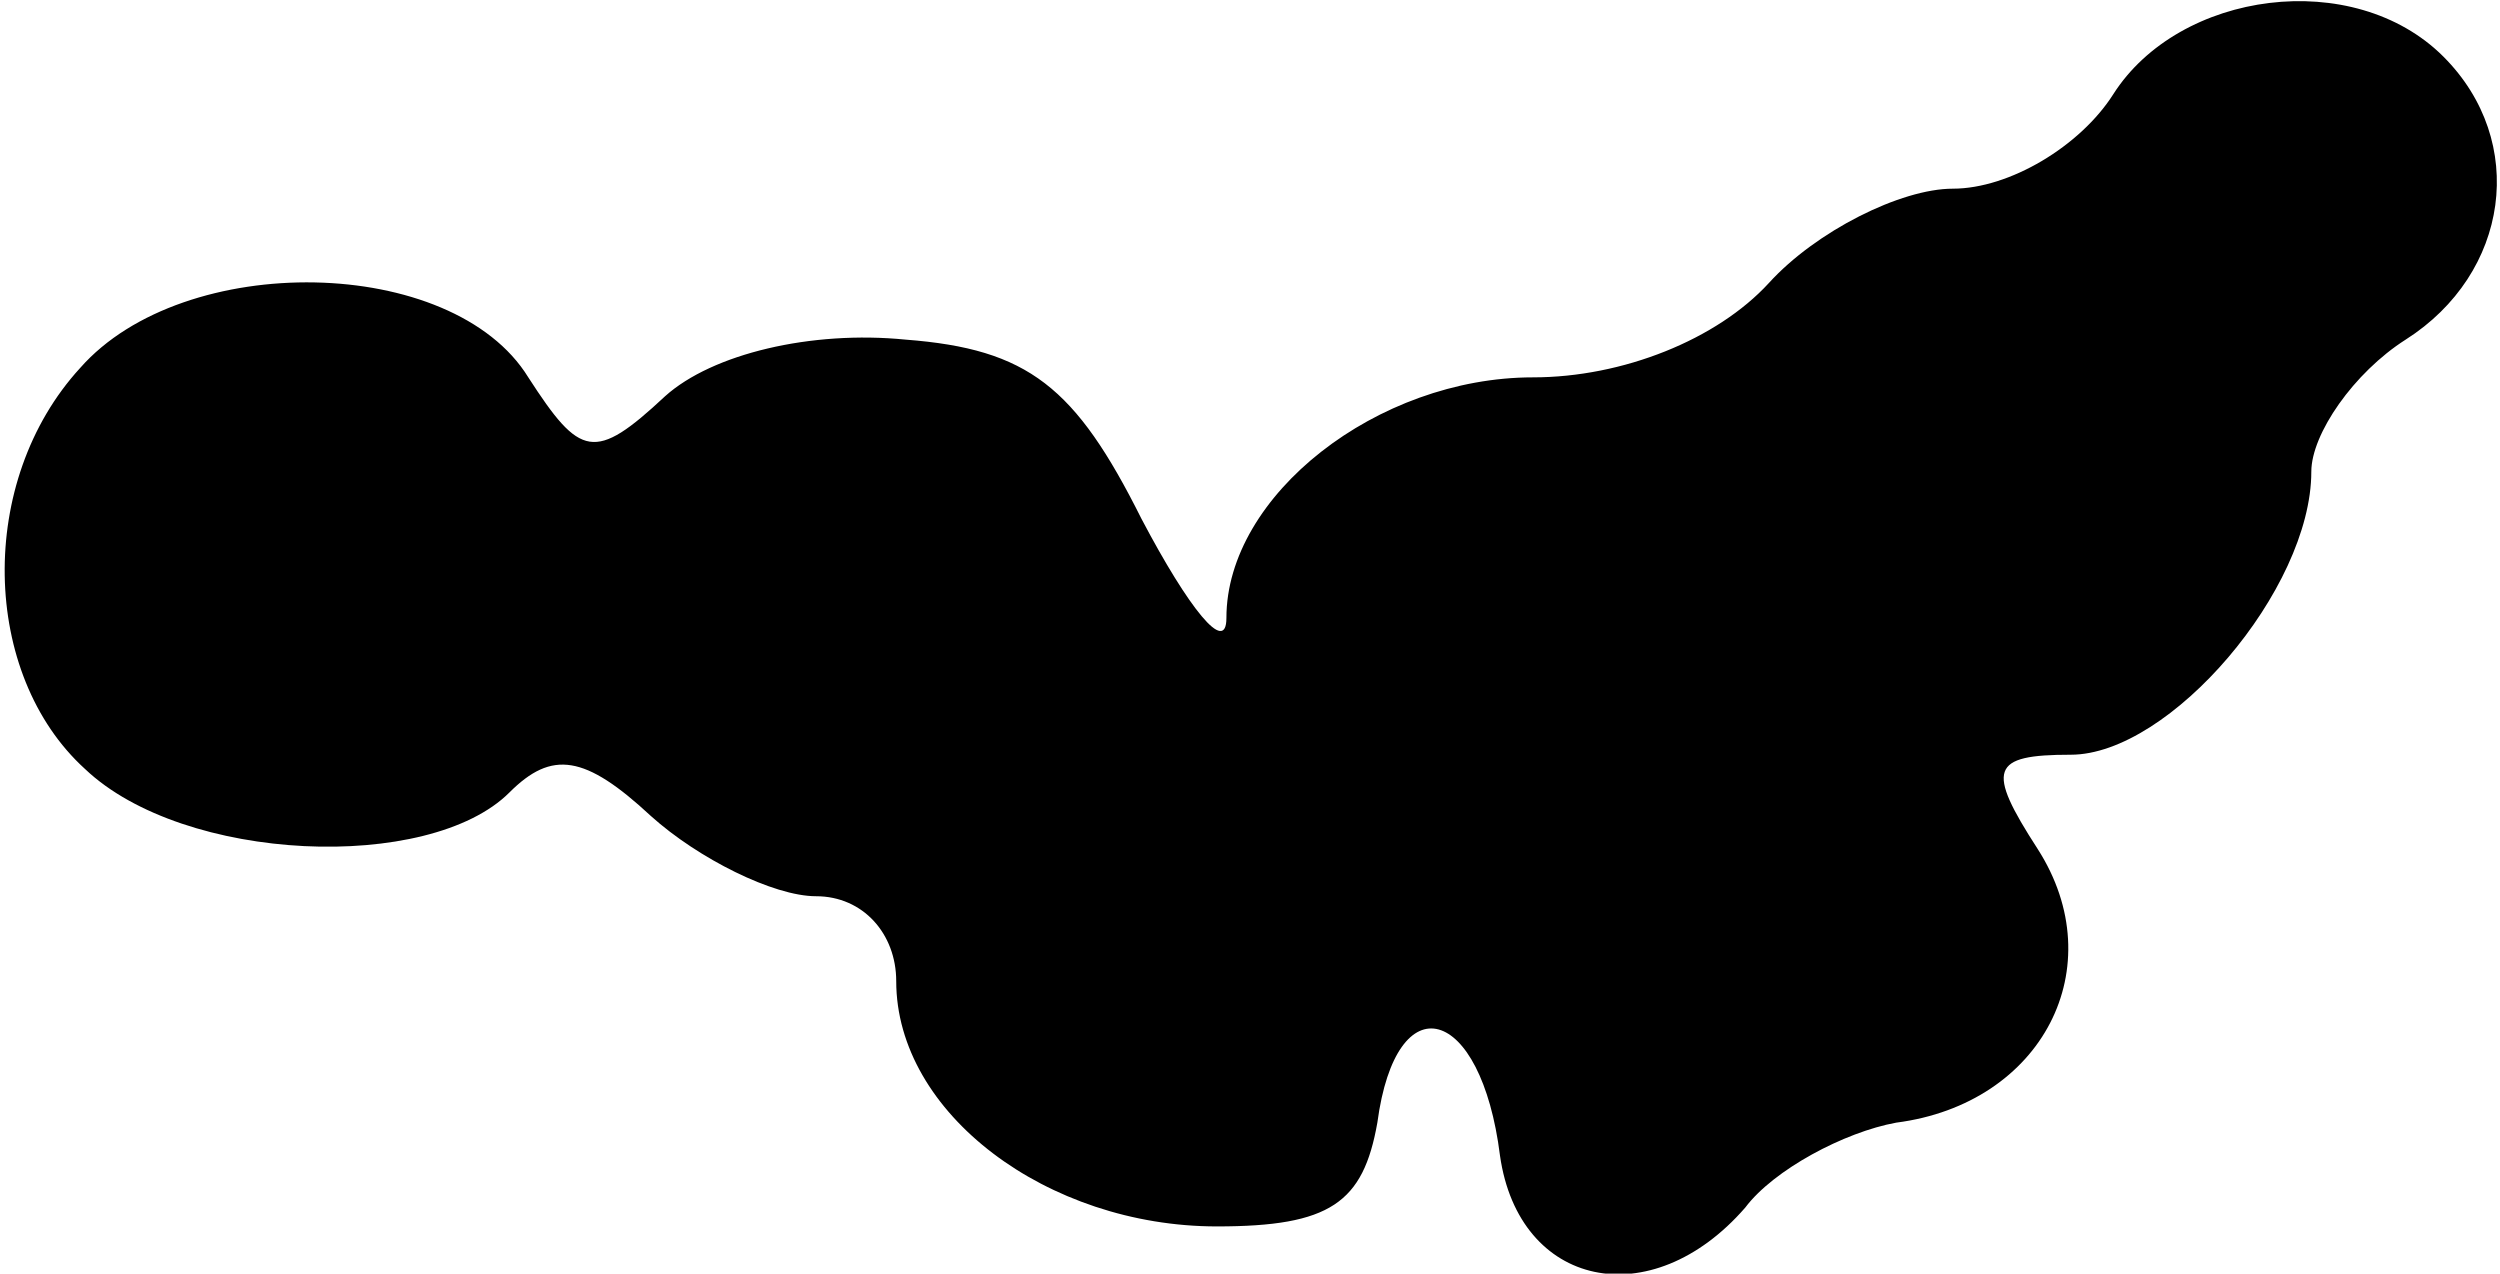 <?xml version="1.0" standalone="no"?>
<!DOCTYPE svg PUBLIC "-//W3C//DTD SVG 20010904//EN"
 "http://www.w3.org/TR/2001/REC-SVG-20010904/DTD/svg10.dtd">
<svg version="1.0" xmlns="http://www.w3.org/2000/svg"
 width="53pt" height="27pt" viewBox="0 0 53 27"
 preserveAspectRatio="xMidYMid meet">
<g transform="translate(0,27) scale(0.1,-0.1)"
fill="#000000" stroke="none">
<path fill="#000000" stroke="none" d="M448 250 c-7 -11 -22 -20 -34 -20 -11
0 -29 -9 -39 -20 -11 -12 -31 -20 -50 -20 -33 0 -65 -25 -65 -51 0 -8 -8 2
-18 21 -14 28 -24 36 -50 38 -20 2 -41 -3 -51 -12 -15 -14 -18 -13 -29 4 -16
26 -73 27 -95 2 -22 -24 -21 -65 1 -85 21 -20 73 -22 90 -5 9 9 16 8 30 -5 10
-9 26 -17 35 -17 10 0 17 -8 17 -18 0 -28 32 -52 68 -52 24 0 31 5 34 22 4 30
22 25 26 -7 4 -28 32 -34 52 -11 6 8 21 16 32 18 31 4 46 33 30 58 -11 17 -10
20 7 20 21 0 51 35 51 60 0 8 9 21 20 28 22 14 26 42 8 60 -19 19 -56 14 -70
-8z"/>
</g>
</svg>
